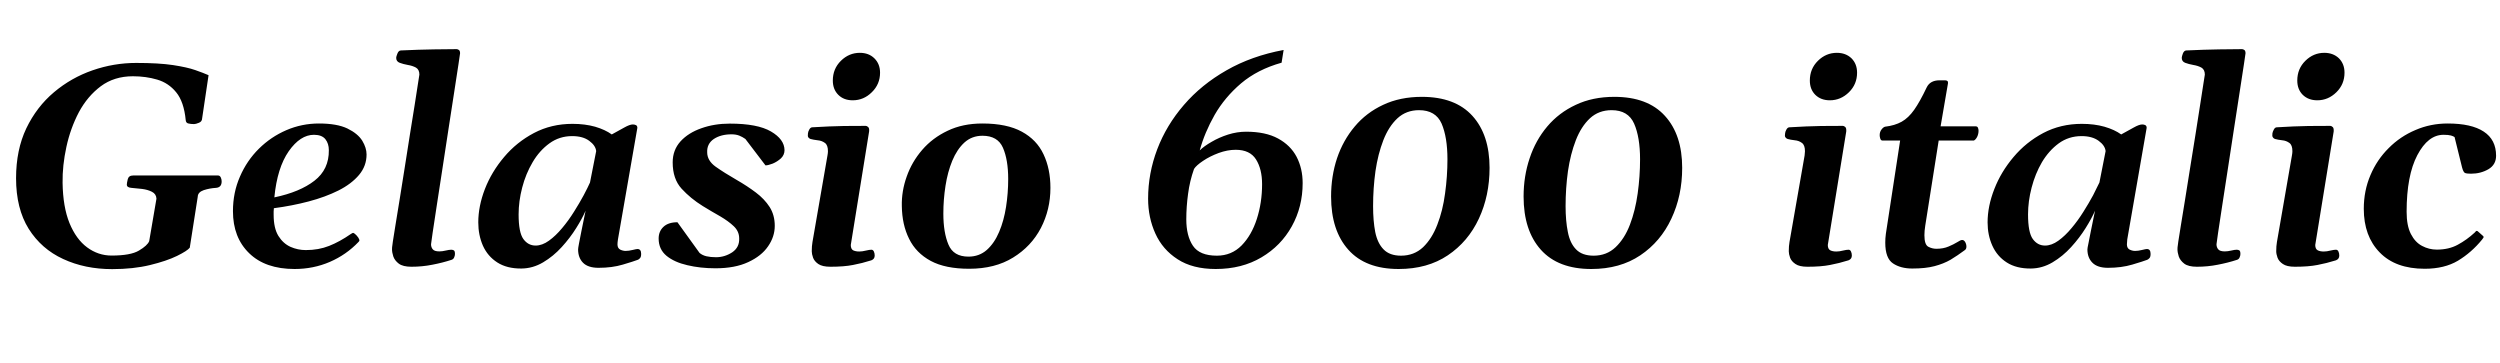 <svg xmlns="http://www.w3.org/2000/svg" xmlns:xlink="http://www.w3.org/1999/xlink" width="210.129" height="30.469"><path fill="black" d="M9.43 22.62L9.43 22.62Q7.14 22.62 5.31 21.77Q3.48 20.93 2.41 19.23Q1.35 17.53 1.35 14.98L1.35 14.98Q1.35 12.60 2.21 10.79Q3.08 8.98 4.54 7.75Q5.99 6.53 7.78 5.91Q9.57 5.29 11.44 5.29L11.44 5.29Q13.36 5.29 14.54 5.47Q15.73 5.65 16.41 5.89Q17.10 6.13 17.53 6.32L17.53 6.32L16.99 9.95Q16.98 10.22 16.72 10.32Q16.45 10.43 16.31 10.43L16.31 10.43Q16.04 10.43 15.84 10.38Q15.63 10.34 15.61 10.10L15.61 10.10Q15.46 8.55 14.81 7.76Q14.17 6.97 13.21 6.69Q12.26 6.41 11.17 6.41L11.17 6.41Q9.60 6.41 8.47 7.25Q7.35 8.09 6.63 9.43Q5.92 10.78 5.58 12.35Q5.24 13.91 5.26 15.36L5.26 15.36Q5.29 17.39 5.84 18.75Q6.40 20.11 7.32 20.79Q8.25 21.48 9.38 21.48L9.38 21.48Q10.98 21.48 11.68 21.06Q12.39 20.64 12.54 20.27L12.54 20.27L13.15 16.70Q13.13 16.30 12.77 16.12Q12.42 15.94 11.94 15.88Q11.46 15.82 11.04 15.79L11.04 15.79Q10.66 15.76 10.66 15.52L10.66 15.52Q10.66 15.38 10.74 15.06Q10.82 14.75 11.19 14.75L11.19 14.75L18.33 14.75Q18.48 14.75 18.56 14.92Q18.63 15.08 18.63 15.23L18.63 15.23Q18.64 15.75 18.16 15.79L18.16 15.79Q17.63 15.82 17.13 15.98Q16.63 16.15 16.62 16.54L16.62 16.54L15.95 20.82Q15.75 21.08 14.88 21.51Q14.00 21.94 12.60 22.28Q11.20 22.62 9.43 22.62ZM30.81 12.98L30.81 12.98Q30.81 13.95 30.18 14.70Q29.54 15.46 28.45 16.01Q27.35 16.56 25.95 16.93Q24.55 17.30 23.02 17.50L23.02 17.50Q23.00 17.63 23.00 17.77Q23.00 17.91 23.00 18.05L23.00 18.05Q23.00 19.18 23.40 19.83Q23.80 20.47 24.42 20.75Q25.04 21.02 25.70 21.02L25.70 21.02Q26.78 21.02 27.66 20.67Q28.55 20.32 29.50 19.66L29.50 19.66Q29.64 19.56 29.71 19.58L29.71 19.58Q29.80 19.61 29.98 19.80Q30.15 19.99 30.19 20.12L30.19 20.12Q30.21 20.18 30.21 20.19L30.21 20.19Q30.21 20.24 30.18 20.28Q30.14 20.32 30.13 20.34L30.13 20.34Q29.11 21.41 27.73 22.01Q26.34 22.61 24.76 22.61L24.76 22.61Q22.30 22.61 20.94 21.28Q19.58 19.96 19.58 17.75L19.58 17.75Q19.58 16.18 20.17 14.84Q20.75 13.50 21.76 12.50Q22.77 11.50 24.07 10.94Q25.37 10.38 26.81 10.38L26.81 10.38Q28.32 10.38 29.20 10.80Q30.08 11.23 30.45 11.83Q30.81 12.43 30.81 12.98ZM26.39 11.33L26.39 11.33Q25.24 11.33 24.27 12.71Q23.30 14.10 23.06 16.59L23.06 16.59Q25.21 16.14 26.43 15.19Q27.66 14.24 27.64 12.62L27.64 12.62Q27.64 12.07 27.35 11.70Q27.05 11.33 26.39 11.33ZM33.02 20.30L33.02 20.30Q33.08 19.92 33.23 18.98Q33.39 18.05 33.59 16.77Q33.80 15.49 34.02 14.07Q34.24 12.64 34.46 11.27Q34.69 9.90 34.86 8.78Q35.04 7.65 35.14 6.97Q35.25 6.29 35.25 6.27L35.25 6.27Q35.25 5.85 34.96 5.68Q34.66 5.52 34.28 5.46Q33.89 5.39 33.60 5.28Q33.30 5.17 33.30 4.86L33.30 4.86Q33.30 4.76 33.40 4.51Q33.50 4.25 33.69 4.24L33.69 4.24Q35.20 4.17 36.47 4.15Q37.73 4.13 38.38 4.13L38.38 4.13Q38.46 4.13 38.57 4.20Q38.67 4.27 38.67 4.48L38.67 4.48Q38.67 4.50 38.54 5.37Q38.40 6.23 38.19 7.65Q37.97 9.07 37.71 10.76Q37.45 12.46 37.19 14.16Q36.93 15.86 36.71 17.28Q36.49 18.70 36.36 19.59Q36.23 20.48 36.23 20.53L36.23 20.53Q36.23 20.79 36.38 20.96Q36.52 21.13 36.93 21.13L36.93 21.13Q37.17 21.13 37.46 21.06Q37.76 20.99 37.93 20.99L37.93 20.99Q38.04 20.99 38.14 21.04Q38.24 21.09 38.24 21.35L38.24 21.35Q38.24 21.49 38.17 21.64Q38.11 21.79 37.95 21.84L37.95 21.84Q37.18 22.09 36.34 22.25Q35.50 22.42 34.58 22.42L34.58 22.42Q33.87 22.42 33.52 22.16Q33.18 21.90 33.06 21.56Q32.95 21.22 32.95 20.95L32.95 20.95Q32.95 20.77 32.98 20.61Q33 20.45 33.02 20.30ZM43.83 22.57L43.83 22.57Q42.61 22.58 41.80 22.06Q40.99 21.54 40.59 20.65Q40.20 19.76 40.20 18.69L40.20 18.69Q40.20 17.33 40.76 15.88Q41.32 14.44 42.37 13.20Q43.42 11.95 44.88 11.18Q46.34 10.41 48.12 10.41L48.12 10.41Q49.16 10.41 50.02 10.65Q50.87 10.90 51.42 11.30L51.42 11.30Q52.01 10.97 52.47 10.72Q52.93 10.46 53.19 10.46L53.19 10.46Q53.34 10.46 53.46 10.52Q53.57 10.58 53.57 10.75L53.57 10.75L51.94 20.12Q51.90 20.39 51.90 20.54L51.90 20.54Q51.90 20.86 52.13 20.98Q52.36 21.09 52.59 21.09L52.59 21.09Q52.85 21.09 53.17 21.01Q53.50 20.93 53.58 20.93L53.58 20.93Q53.89 20.93 53.89 21.34L53.89 21.34Q53.89 21.60 53.79 21.70Q53.70 21.81 53.60 21.84L53.60 21.84Q53.26 21.97 52.35 22.24Q51.45 22.51 50.31 22.51L50.31 22.51Q49.42 22.51 49.00 22.08Q48.59 21.66 48.59 20.96L48.59 20.96Q48.59 20.86 48.67 20.44Q48.75 20.02 48.86 19.47Q48.97 18.93 49.07 18.44Q49.17 17.95 49.22 17.71L49.22 17.71Q48.95 18.34 48.43 19.17Q47.92 19.99 47.21 20.77Q46.51 21.54 45.65 22.05Q44.79 22.56 43.83 22.57ZM45.02 20.64L45.02 20.64Q45.57 20.64 46.14 20.23Q46.71 19.82 47.25 19.17Q47.79 18.53 48.25 17.79Q48.71 17.06 49.06 16.41Q49.41 15.75 49.59 15.34L49.59 15.34L50.11 12.70Q50.06 12.23 49.53 11.84Q49.00 11.44 48.09 11.44L48.09 11.44Q47.02 11.44 46.18 12.05Q45.34 12.66 44.77 13.63Q44.19 14.61 43.89 15.77Q43.59 16.92 43.59 18.02L43.59 18.02Q43.59 19.54 43.99 20.09Q44.39 20.64 45.02 20.64ZM60.14 22.55L60.14 22.55Q58.86 22.55 57.77 22.29Q56.68 22.04 56.02 21.50Q55.36 20.95 55.36 20.05L55.36 20.05Q55.36 19.45 55.76 19.07Q56.17 18.68 56.94 18.68L56.94 18.68L58.80 21.26Q59.04 21.46 59.38 21.54Q59.73 21.62 60.18 21.62L60.18 21.62Q60.91 21.62 61.54 21.21Q62.16 20.79 62.13 20.04L62.13 20.04Q62.13 19.45 61.68 19.02Q61.23 18.59 60.53 18.18Q59.82 17.78 59.07 17.32L59.07 17.32Q58.04 16.68 57.29 15.86Q56.54 15.04 56.54 13.65L56.54 13.65Q56.54 12.61 57.20 11.88Q57.86 11.16 58.95 10.78Q60.04 10.39 61.34 10.39L61.34 10.39Q63.67 10.39 64.80 11.05Q65.93 11.71 65.94 12.62L65.94 12.62Q65.94 13.02 65.64 13.31Q65.33 13.59 64.95 13.75Q64.56 13.90 64.34 13.90L64.34 13.90L62.65 11.68Q62.41 11.51 62.14 11.40Q61.86 11.29 61.49 11.29L61.49 11.29Q60.59 11.29 60 11.68Q59.41 12.08 59.44 12.80L59.44 12.80Q59.44 13.50 60.15 14.01Q60.87 14.52 61.93 15.13L61.93 15.13Q62.80 15.63 63.53 16.18Q64.25 16.72 64.69 17.40Q65.12 18.08 65.12 18.98L65.12 18.98Q65.12 19.89 64.56 20.70Q64.00 21.52 62.89 22.03Q61.78 22.55 60.14 22.55ZM69.80 22.42L69.80 22.42Q69.12 22.42 68.78 22.19Q68.45 21.96 68.34 21.66Q68.23 21.35 68.23 21.12L68.23 21.12Q68.23 20.68 68.29 20.34L68.29 20.34L69.55 13.07Q69.59 12.86 69.59 12.71L69.59 12.71Q69.59 12.19 69.33 12.01Q69.07 11.82 68.72 11.79Q68.38 11.75 68.12 11.68L68.12 11.68Q67.99 11.63 67.93 11.53Q67.88 11.44 67.91 11.21L67.91 11.21Q67.92 11.07 68.02 10.89Q68.12 10.71 68.26 10.70L68.26 10.70Q69.74 10.61 70.94 10.59Q72.14 10.58 72.77 10.58L72.77 10.58Q72.87 10.58 72.97 10.68Q73.08 10.77 73.05 11.05L73.05 11.05L71.51 20.59Q71.51 20.93 71.71 21.04Q71.92 21.14 72.22 21.14L72.22 21.14Q72.48 21.14 72.79 21.06Q73.09 20.99 73.24 20.99L73.24 20.99Q73.38 20.99 73.45 21.14Q73.52 21.29 73.52 21.48L73.52 21.48Q73.52 21.77 73.24 21.88L73.24 21.88Q72.45 22.13 71.70 22.27Q70.95 22.42 69.80 22.42ZM71.67 8.43L71.67 8.43Q70.92 8.43 70.46 7.97Q70.00 7.51 70.00 6.77L70.00 6.77Q70.00 5.78 70.68 5.11Q71.36 4.44 72.27 4.44L72.27 4.44Q73.02 4.44 73.49 4.90Q73.97 5.37 73.97 6.11L73.97 6.11Q73.97 7.08 73.28 7.75Q72.60 8.43 71.67 8.43ZM75.80 17.32L75.80 17.32Q75.77 16.07 76.21 14.84Q76.64 13.61 77.51 12.60Q78.38 11.59 79.65 10.99Q80.92 10.38 82.57 10.38L82.57 10.38Q84.63 10.38 85.89 11.07Q87.14 11.75 87.71 12.97Q88.29 14.19 88.29 15.79L88.29 15.79Q88.29 17.61 87.49 19.16Q86.68 20.71 85.15 21.65Q83.63 22.59 81.46 22.59L81.46 22.59Q79.46 22.59 78.23 21.93Q76.99 21.26 76.41 20.07Q75.82 18.89 75.80 17.32ZM81.40 21.57L81.40 21.57Q82.30 21.57 82.94 21.01Q83.58 20.44 83.98 19.49Q84.38 18.55 84.56 17.39Q84.74 16.23 84.74 15.05L84.74 15.05Q84.74 13.43 84.30 12.42Q83.86 11.41 82.58 11.41L82.58 11.41Q81.69 11.41 81.06 11.98Q80.44 12.55 80.04 13.51Q79.65 14.46 79.47 15.62Q79.29 16.78 79.29 17.95L79.29 17.95Q79.29 19.55 79.72 20.56Q80.14 21.57 81.40 21.57ZM102.18 22.61L102.18 22.61Q100.24 22.61 98.98 21.79Q97.72 20.98 97.11 19.63Q96.50 18.28 96.50 16.70L96.50 16.70Q96.50 14.57 97.27 12.54Q98.04 10.52 99.51 8.82Q100.98 7.11 103.09 5.91Q105.20 4.70 107.89 4.20L107.89 4.20L107.72 5.27Q105.69 5.84 104.31 7.01Q102.94 8.18 102.09 9.66Q101.25 11.14 100.84 12.64L100.84 12.64Q101.21 12.28 101.84 11.92Q102.47 11.55 103.22 11.31Q103.98 11.07 104.74 11.07L104.74 11.07Q106.37 11.07 107.42 11.64Q108.47 12.21 108.98 13.18Q109.49 14.16 109.49 15.39L109.49 15.39Q109.49 17.38 108.58 19.02Q107.67 20.66 106.03 21.63Q104.38 22.61 102.18 22.61ZM102.28 21.49L102.28 21.49Q103.51 21.49 104.36 20.63Q105.20 19.77 105.64 18.40Q106.08 17.03 106.08 15.48L106.08 15.48Q106.08 14.21 105.57 13.40Q105.06 12.59 103.86 12.59L103.86 12.59Q103.17 12.59 102.43 12.86Q101.68 13.14 101.12 13.52Q100.55 13.90 100.36 14.20L100.36 14.20Q100.00 15.21 99.86 16.29Q99.71 17.37 99.71 18.43L99.71 18.43Q99.71 19.83 100.27 20.66Q100.83 21.49 102.28 21.49ZM117.56 22.61L117.56 22.61Q114.77 22.61 113.33 20.99Q111.88 19.37 111.88 16.52L111.88 16.52Q111.88 14.81 112.38 13.30Q112.89 11.79 113.87 10.63Q114.84 9.47 116.26 8.81Q117.68 8.14 119.51 8.14L119.51 8.14Q122.31 8.14 123.76 9.74Q125.20 11.33 125.20 14.11L125.20 14.11Q125.20 16.45 124.30 18.38Q123.40 20.31 121.69 21.46Q119.98 22.61 117.56 22.61ZM117.76 21.49L117.76 21.49Q118.85 21.49 119.61 20.78Q120.36 20.06 120.81 18.88Q121.27 17.70 121.46 16.26Q121.66 14.82 121.66 13.39L121.66 13.39Q121.66 11.53 121.17 10.39Q120.67 9.26 119.27 9.26L119.27 9.26Q118.20 9.26 117.46 9.94Q116.72 10.63 116.27 11.79Q115.82 12.95 115.61 14.38Q115.41 15.82 115.41 17.33L115.41 17.33Q115.41 18.56 115.59 19.50Q115.78 20.44 116.29 20.96Q116.80 21.49 117.76 21.49ZM133.75 22.61L133.75 22.61Q130.96 22.61 129.51 20.99Q128.06 19.37 128.06 16.52L128.06 16.52Q128.06 14.81 128.57 13.30Q129.07 11.79 130.05 10.63Q131.03 9.47 132.45 8.81Q133.86 8.14 135.69 8.14L135.69 8.14Q138.49 8.14 139.94 9.74Q141.39 11.33 141.39 14.11L141.39 14.11Q141.39 16.45 140.48 18.38Q139.58 20.31 137.87 21.46Q136.16 22.61 133.75 22.61ZM133.95 21.49L133.95 21.49Q135.04 21.49 135.79 20.78Q136.55 20.06 137.00 18.88Q137.45 17.70 137.65 16.26Q137.85 14.82 137.85 13.39L137.85 13.39Q137.85 11.53 137.35 10.39Q136.85 9.26 135.46 9.26L135.46 9.26Q134.38 9.26 133.64 9.94Q132.90 10.63 132.45 11.79Q132 12.95 131.79 14.38Q131.59 15.82 131.59 17.33L131.59 17.33Q131.59 18.56 131.78 19.50Q131.96 20.44 132.47 20.96Q132.98 21.49 133.95 21.49ZM151.92 22.42L151.92 22.42Q151.24 22.42 150.91 22.19Q150.57 21.96 150.46 21.66Q150.35 21.35 150.35 21.12L150.35 21.12Q150.35 20.68 150.41 20.34L150.41 20.34L151.68 13.07Q151.71 12.86 151.71 12.71L151.71 12.71Q151.71 12.19 151.45 12.01Q151.20 11.82 150.85 11.79Q150.50 11.75 150.25 11.68L150.25 11.68Q150.12 11.63 150.06 11.53Q150 11.44 150.04 11.21L150.04 11.21Q150.05 11.07 150.15 10.89Q150.25 10.71 150.39 10.70L150.39 10.70Q151.86 10.61 153.06 10.59Q154.27 10.58 154.90 10.58L154.90 10.58Q154.99 10.58 155.10 10.68Q155.20 10.77 155.18 11.05L155.18 11.05L153.63 20.59Q153.63 20.93 153.84 21.04Q154.04 21.14 154.35 21.14L154.35 21.14Q154.61 21.14 154.91 21.06Q155.21 20.99 155.37 20.99L155.37 20.99Q155.51 20.99 155.58 21.14Q155.65 21.29 155.65 21.48L155.65 21.48Q155.65 21.77 155.37 21.88L155.37 21.88Q154.57 22.13 153.82 22.27Q153.07 22.42 151.92 22.42ZM153.80 8.43L153.80 8.43Q153.05 8.43 152.58 7.97Q152.12 7.51 152.12 6.77L152.12 6.77Q152.12 5.78 152.80 5.11Q153.48 4.44 154.39 4.44L154.39 4.44Q155.14 4.44 155.62 4.90Q156.09 5.37 156.09 6.11L156.09 6.11Q156.09 7.08 155.41 7.75Q154.72 8.43 153.80 8.43ZM160.73 22.57L160.73 22.57Q159.75 22.57 159.11 22.14Q158.46 21.71 158.46 20.40L158.46 20.40Q158.46 20.23 158.47 20.04Q158.48 19.85 158.51 19.65L158.51 19.65L159.71 11.81L158.20 11.81Q158.09 11.80 158.04 11.65Q157.99 11.50 157.99 11.36L157.99 11.36Q157.99 11.09 158.14 10.89Q158.29 10.69 158.44 10.65L158.44 10.65Q159.27 10.55 159.84 10.23Q160.41 9.91 160.89 9.23Q161.37 8.55 161.94 7.35L161.94 7.35Q162.23 6.75 163.02 6.75L163.02 6.75L163.48 6.75Q163.77 6.75 163.73 7.01L163.73 7.01L163.11 10.62L166.08 10.62Q166.21 10.63 166.25 10.74Q166.30 10.85 166.30 10.99L166.30 10.99Q166.30 11.26 166.18 11.51Q166.05 11.75 165.91 11.81L165.91 11.81L162.95 11.81L161.82 18.97Q161.75 19.41 161.75 19.77L161.75 19.77Q161.75 20.57 162.08 20.74Q162.40 20.91 162.76 20.91L162.76 20.91Q163.34 20.91 163.78 20.72Q164.21 20.54 164.50 20.36Q164.79 20.17 164.92 20.17L164.92 20.17Q165.08 20.17 165.18 20.35Q165.28 20.53 165.28 20.73L165.28 20.73Q165.28 20.93 165.15 21.02L165.15 21.02Q164.53 21.48 163.95 21.83Q163.36 22.17 162.60 22.37Q161.85 22.57 160.73 22.57ZM170.70 22.57L170.70 22.57Q169.48 22.58 168.67 22.06Q167.86 21.54 167.46 20.65Q167.06 19.76 167.06 18.69L167.06 18.69Q167.06 17.33 167.63 15.88Q168.19 14.44 169.24 13.20Q170.29 11.95 171.74 11.18Q173.20 10.41 174.98 10.41L174.98 10.41Q176.03 10.41 176.88 10.65Q177.74 10.90 178.29 11.30L178.29 11.30Q178.88 10.97 179.34 10.72Q179.80 10.46 180.06 10.46L180.06 10.46Q180.21 10.46 180.32 10.52Q180.43 10.58 180.43 10.75L180.43 10.75L178.80 20.12Q178.77 20.39 178.77 20.54L178.77 20.54Q178.77 20.86 179.00 20.98Q179.23 21.09 179.46 21.09L179.46 21.09Q179.72 21.09 180.04 21.01Q180.36 20.93 180.45 20.93L180.45 20.93Q180.76 20.93 180.76 21.34L180.76 21.34Q180.76 21.60 180.66 21.70Q180.56 21.81 180.47 21.84L180.47 21.84Q180.13 21.97 179.22 22.24Q178.31 22.51 177.18 22.51L177.18 22.51Q176.29 22.51 175.87 22.08Q175.45 21.66 175.45 20.96L175.45 20.96Q175.45 20.86 175.54 20.44Q175.62 20.02 175.73 19.47Q175.84 18.93 175.94 18.44Q176.04 17.95 176.09 17.71L176.09 17.71Q175.82 18.34 175.30 19.17Q174.79 19.99 174.08 20.77Q173.38 21.54 172.52 22.05Q171.66 22.56 170.70 22.57ZM171.89 20.64L171.89 20.64Q172.44 20.64 173.01 20.23Q173.58 19.82 174.12 19.17Q174.66 18.53 175.12 17.79Q175.58 17.06 175.93 16.41Q176.27 15.75 176.46 15.34L176.46 15.34L176.98 12.70Q176.93 12.23 176.40 11.84Q175.86 11.44 174.96 11.44L174.96 11.44Q173.88 11.44 173.04 12.05Q172.21 12.66 171.63 13.63Q171.06 14.61 170.76 15.77Q170.46 16.92 170.46 18.02L170.46 18.02Q170.46 19.54 170.86 20.09Q171.26 20.64 171.89 20.64ZM183.09 20.30L183.09 20.30Q183.15 19.92 183.30 18.98Q183.46 18.05 183.66 16.77Q183.87 15.49 184.09 14.07Q184.31 12.64 184.54 11.27Q184.76 9.90 184.93 8.78Q185.11 7.65 185.21 6.97Q185.32 6.29 185.32 6.27L185.32 6.27Q185.32 5.85 185.03 5.68Q184.73 5.52 184.35 5.46Q183.96 5.39 183.67 5.28Q183.38 5.17 183.38 4.86L183.38 4.86Q183.38 4.76 183.47 4.51Q183.57 4.25 183.76 4.24L183.76 4.24Q185.27 4.17 186.54 4.15Q187.80 4.13 188.45 4.13L188.45 4.13Q188.53 4.13 188.64 4.20Q188.74 4.27 188.74 4.48L188.74 4.48Q188.74 4.50 188.61 5.37Q188.47 6.23 188.26 7.65Q188.04 9.07 187.78 10.76Q187.52 12.46 187.26 14.16Q187.00 15.86 186.78 17.28Q186.56 18.70 186.43 19.59Q186.30 20.48 186.30 20.53L186.30 20.53Q186.30 20.79 186.45 20.96Q186.59 21.13 187.00 21.13L187.00 21.13Q187.24 21.13 187.54 21.06Q187.83 20.99 188.00 20.99L188.00 20.99Q188.11 20.99 188.21 21.04Q188.31 21.09 188.31 21.35L188.31 21.35Q188.31 21.49 188.24 21.64Q188.18 21.79 188.02 21.84L188.02 21.84Q187.25 22.09 186.41 22.25Q185.57 22.42 184.65 22.42L184.65 22.42Q183.94 22.42 183.59 22.16Q183.25 21.90 183.13 21.56Q183.02 21.22 183.02 20.95L183.02 20.95Q183.02 20.77 183.05 20.61Q183.07 20.45 183.09 20.30ZM192.89 22.42L192.89 22.42Q192.21 22.42 191.88 22.19Q191.54 21.96 191.43 21.66Q191.32 21.35 191.32 21.12L191.32 21.12Q191.32 20.68 191.38 20.34L191.38 20.34L192.64 13.07Q192.68 12.86 192.68 12.71L192.68 12.71Q192.68 12.19 192.42 12.01Q192.16 11.82 191.82 11.79Q191.47 11.75 191.21 11.68L191.21 11.68Q191.09 11.63 191.03 11.53Q190.97 11.44 191.00 11.21L191.00 11.21Q191.02 11.07 191.12 10.89Q191.21 10.71 191.36 10.70L191.36 10.70Q192.83 10.61 194.03 10.59Q195.23 10.58 195.87 10.58L195.87 10.58Q195.96 10.58 196.07 10.68Q196.17 10.77 196.15 11.05L196.15 11.05L194.60 20.59Q194.60 20.93 194.81 21.04Q195.01 21.14 195.32 21.14L195.32 21.14Q195.57 21.14 195.88 21.06Q196.18 20.99 196.34 20.99L196.34 20.99Q196.48 20.99 196.55 21.14Q196.62 21.29 196.62 21.48L196.62 21.48Q196.62 21.77 196.34 21.88L196.34 21.88Q195.54 22.13 194.79 22.27Q194.04 22.42 192.89 22.42ZM194.77 8.43L194.77 8.43Q194.02 8.43 193.55 7.97Q193.09 7.51 193.09 6.77L193.09 6.77Q193.09 5.78 193.77 5.11Q194.45 4.44 195.36 4.44L195.36 4.44Q196.11 4.44 196.59 4.90Q197.06 5.37 197.06 6.11L197.06 6.11Q197.06 7.08 196.38 7.75Q195.69 8.43 194.77 8.43ZM205.73 10.38L205.73 10.38Q207.73 10.38 208.76 11.06Q209.80 11.74 209.80 13.09L209.80 13.09Q209.80 13.84 209.16 14.22Q208.51 14.60 207.69 14.60L207.69 14.60Q207.34 14.60 207.19 14.54Q207.05 14.48 206.94 14.07L206.94 14.07L206.31 11.52Q206.21 11.45 206.01 11.39Q205.80 11.33 205.38 11.33L205.38 11.33Q204.08 11.33 203.18 13.04Q202.28 14.75 202.28 17.80L202.28 17.80Q202.28 18.97 202.64 19.67Q203.00 20.37 203.58 20.67Q204.16 20.98 204.82 20.98L204.82 20.98Q205.83 20.98 206.58 20.57Q207.34 20.16 208.00 19.55L208.00 19.55Q208.05 19.48 208.11 19.43Q208.17 19.38 208.25 19.43L208.25 19.43L208.69 19.82Q208.75 19.86 208.75 19.92L208.75 19.92Q208.75 19.99 208.69 20.04Q208.64 20.10 208.62 20.14L208.62 20.14Q207.74 21.22 206.60 21.91Q205.46 22.59 203.80 22.59L203.80 22.59Q201.35 22.59 200.02 21.22Q198.68 19.85 198.68 17.55L198.68 17.55Q198.68 16.03 199.24 14.72Q199.79 13.42 200.77 12.45Q201.74 11.47 203.02 10.93Q204.29 10.38 205.73 10.38Z"/></svg>